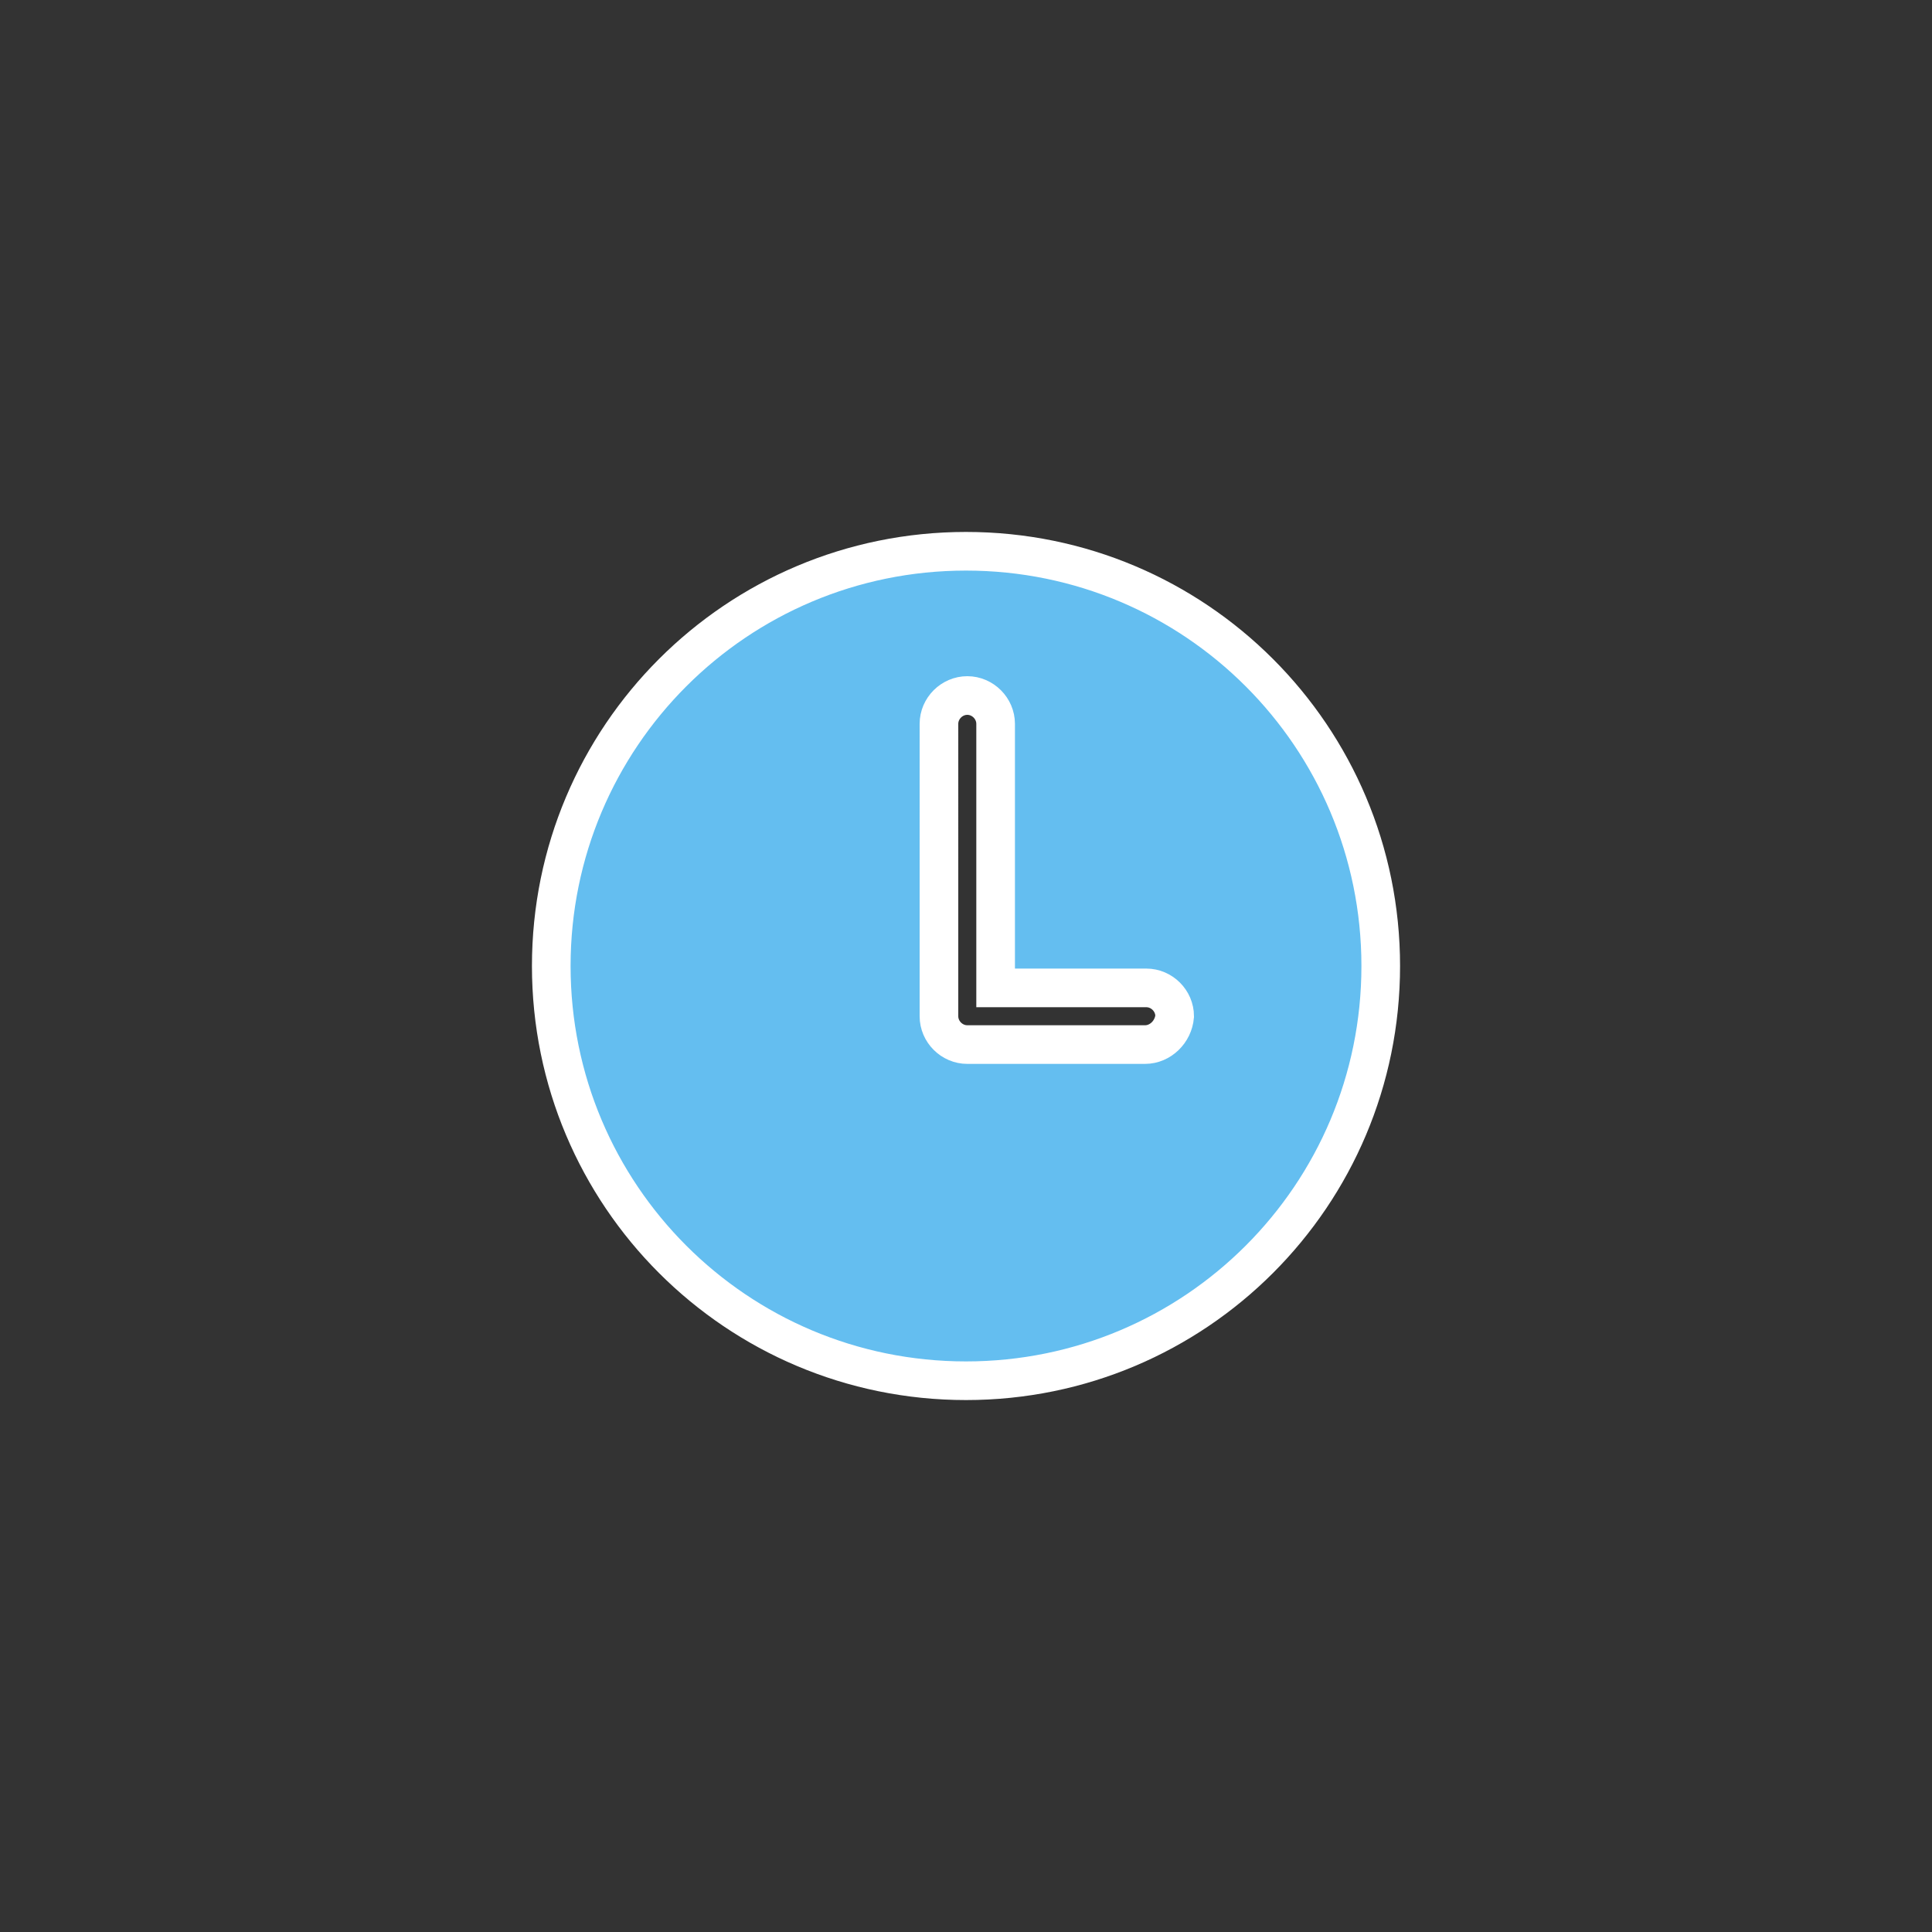 <?xml version="1.0" encoding="utf-8"?>
<!-- Generator: Adobe Illustrator 19.0.0, SVG Export Plug-In . SVG Version: 6.00 Build 0)  -->
<svg version="1.1" id="圖層_1" xmlns="http://www.w3.org/2000/svg" xmlns:xlink="http://www.w3.org/1999/xlink" x="0px" y="0px"
	 viewBox="0 0 150 150" style="enable-background:new 0 0 150 150;" xml:space="preserve">
<rect x="0" y="0" width="150" height="150" fill="#333333" stroke="none"/>
<style type="text/css">
	.st0{display:none;opacity:0.51;fill:#808080;}
	.st1{display:none;}
	.st2{display:inline;fill:#FFFFFF;}
	.st3{display:inline;}
	.st4{fill:#FFFFFF;}

		.st5{display:inline;fill:#FFFFFF;stroke:#FFFFFF;stroke-width:3;stroke-linecap:round;stroke-linejoin:round;stroke-miterlimit:10;}
	.st6{display:inline;fill:#A3242E;stroke:#FFFFFF;stroke-width:3;stroke-miterlimit:10;}
	.st7{fill:#FFD16F;stroke:#FFFFFF;stroke-width:3;stroke-miterlimit:10;}
	.st8{fill:#64BEF0;stroke:#FFFFFF;stroke-width:3;stroke-miterlimit:10;}

		.st9{display:inline;fill:#504B5A;stroke:#FFFFFF;stroke-width:3;stroke-linecap:round;stroke-linejoin:round;stroke-miterlimit:10;}
</style>
<path id="XMLID_181_" class="st0" d="M21.6,302.8H-83c-6.6,0-12-5.4-12-12v-435.7c0-6.6,5.4-12,12-12H21.6c6.6,0,12,5.4,12,12v435.7
	C33.6,297.4,28.2,302.8,21.6,302.8z"/>
<g id="locate" class="st1">
	<path id="XMLID_237_" class="st2" d="M-15.2-115.3L-15.2-115.3c-8.7-8.7-22.9-8.7-31.6,0l0,0c-7.9,7.9-8.7,22.6-2.1,31.5L-31-57.9
		l17.9-25.8C-6.5-92.6-7.4-107.4-15.2-115.3z M-30.8-92.3c-4.1,0-7.4-3.3-7.4-7.4s3.3-7.4,7.4-7.4s7.4,3.3,7.4,7.4
		S-26.7-92.3-30.8-92.3z"/>
	<g id="XMLID_236_" class="st3">
	</g>
	<g id="XMLID_235_" class="st3">
	</g>
	<g id="XMLID_234_" class="st3">
	</g>
	<g id="XMLID_233_" class="st3">
	</g>
	<g id="XMLID_232_" class="st3">
	</g>
	<g id="XMLID_231_" class="st3">
	</g>
	<g id="XMLID_230_" class="st3">
	</g>
	<g id="XMLID_229_" class="st3">
	</g>
	<g id="XMLID_228_" class="st3">
	</g>
	<g id="XMLID_227_" class="st3">
	</g>
	<g id="XMLID_226_" class="st3">
	</g>
	<g id="XMLID_225_" class="st3">
	</g>
	<g id="XMLID_224_" class="st3">
	</g>
	<g id="XMLID_223_" class="st3">
	</g>
	<g id="XMLID_222_" class="st3">
	</g>
</g>
<g id="sun" class="st1">
	<g id="XMLID_275_" class="st3">
		<g id="XMLID_276_">
			<g id="XMLID_277_">
				<path id="XMLID_286_" class="st4" d="M75,55.3c-9.4,0-17,7.6-17,17c0,9.4,7.6,17,17,17c9.4,0,17-7.6,17-17
					C92,62.9,84.4,55.3,75,55.3z"/>
				<path id="XMLID_285_" class="st4" d="M75,50.8c1.5,0,2.6-1.2,2.6-2.6v-7.6c0-1.5-1.2-2.6-2.6-2.6c-1.5,0-2.6,1.2-2.6,2.6v7.6
					C72.4,49.6,73.5,50.8,75,50.8z"/>
				<path id="XMLID_284_" class="st4" d="M92.1,57.8c0.7,0,1.3-0.3,1.9-0.8l5.4-5.4c1-1,1-2.7,0-3.7c-1-1-2.7-1-3.7,0l-5.4,5.4
					c-1,1-1,2.7,0,3.7C90.8,57.6,91.4,57.8,92.1,57.8z"/>
				<path id="XMLID_283_" class="st4" d="M106.8,69.7h-7.6c-1.5,0-2.6,1.2-2.6,2.6c0,1.5,1.2,2.6,2.6,2.6h7.6c1.5,0,2.6-1.2,2.6-2.6
					C109.4,70.9,108.3,69.7,106.8,69.7z"/>
				<path id="XMLID_282_" class="st4" d="M94,87.6c-1-1-2.7-1-3.7,0c-1,1-1,2.7,0,3.7l5.4,5.4c0.5,0.5,1.2,0.8,1.9,0.8
					c0.7,0,1.3-0.3,1.9-0.8c1-1,1-2.7,0-3.7L94,87.6z"/>
				<path id="XMLID_281_" class="st4" d="M75,93.9c-1.5,0-2.6,1.2-2.6,2.6v7.6c0,1.5,1.2,2.6,2.6,2.6c1.5,0,2.6-1.2,2.6-2.6v-7.6
					C77.6,95.1,76.5,93.9,75,93.9z"/>
				<path id="XMLID_280_" class="st4" d="M56,87.6L50.6,93c-1,1-1,2.7,0,3.7c0.5,0.5,1.2,0.8,1.9,0.8c0.7,0,1.3-0.3,1.9-0.8l5.4-5.4
					c1-1,1-2.7,0-3.7S57,86.6,56,87.6z"/>
				<path id="XMLID_279_" class="st4" d="M53.4,72.3c0-1.5-1.2-2.6-2.6-2.6h-7.6c-1.5,0-2.6,1.2-2.6,2.6c0,1.5,1.2,2.6,2.6,2.6h7.6
					C52.2,75,53.4,73.8,53.4,72.3z"/>
				<path id="XMLID_278_" class="st4" d="M56,57.1c0.5,0.5,1.2,0.8,1.9,0.8c0.7,0,1.3-0.3,1.9-0.8c1-1,1-2.7,0-3.7L54.4,48
					c-1-1-2.7-1-3.7,0c-1,1-1,2.7,0,3.7L56,57.1z"/>
			</g>
		</g>
	</g>
	<g id="XMLID_274_" class="st3">
	</g>
	<g id="XMLID_273_" class="st3">
	</g>
	<g id="XMLID_272_" class="st3">
	</g>
	<g id="XMLID_271_" class="st3">
	</g>
	<g id="XMLID_270_" class="st3">
	</g>
	<g id="XMLID_269_" class="st3">
	</g>
	<g id="XMLID_268_" class="st3">
	</g>
	<g id="XMLID_267_" class="st3">
	</g>
	<g id="XMLID_266_" class="st3">
	</g>
	<g id="XMLID_265_" class="st3">
	</g>
	<g id="XMLID_264_" class="st3">
	</g>
	<g id="XMLID_263_" class="st3">
	</g>
	<g id="XMLID_262_" class="st3">
	</g>
	<g id="XMLID_261_" class="st3">
	</g>
	<g id="XMLID_260_" class="st3">
	</g>
</g>
<g id="clock" class="st1">
	<g id="XMLID_331_" class="st3">
		<g id="XMLID_332_">
			<path id="XMLID_333_" class="st4" d="M75,42.8c-17.8,0-32.2,14.4-32.2,32.2s14.4,32.2,32.2,32.2s32.2-14.4,32.2-32.2
				S92.8,42.8,75,42.8z M88.9,81.1H75.3c0,0-0.1,0-0.1,0c0,0-0.1,0-0.1,0c-1.2,0-2.2-1-2.2-2.2V56.2c0-1.2,1-2.2,2.2-2.2
				s2.2,1,2.2,2.2v20.5h11.7c1.2,0,2.2,1,2.2,2.2S90.1,81.1,88.9,81.1z"/>
		</g>
	</g>
	<g id="XMLID_330_" class="st3">
	</g>
	<g id="XMLID_329_" class="st3">
	</g>
	<g id="XMLID_328_" class="st3">
	</g>
	<g id="XMLID_327_" class="st3">
	</g>
	<g id="XMLID_326_" class="st3">
	</g>
	<g id="XMLID_325_" class="st3">
	</g>
	<g id="XMLID_324_" class="st3">
	</g>
	<g id="XMLID_323_" class="st3">
	</g>
	<g id="XMLID_322_" class="st3">
	</g>
	<g id="XMLID_321_" class="st3">
	</g>
	<g id="XMLID_320_" class="st3">
	</g>
	<g id="XMLID_319_" class="st3">
	</g>
	<g id="XMLID_318_" class="st3">
	</g>
	<g id="XMLID_317_" class="st3">
	</g>
	<g id="XMLID_316_" class="st3">
	</g>
</g>
<g id="road" class="st1">
	<path id="XMLID_358_" class="st5" d="M-26,250.4v18.9H7.1l-18.9-66.1H-26v14.2h-9.4v-14.2h-14.2l-18.9,66.1h33.1v-18.9H-26z
		 M-35.4,226.8h9.4V241h-9.4V226.8z"/>
</g>
<g id="locate_1_" class="st1">
	<path id="XMLID_386_" class="st6" d="M90.8,49.6L90.8,49.6c-8.7-8.7-22.9-8.7-31.6,0l0,0c-7.9,7.9-8.7,22.6-2.1,31.5L75,106.9
		l17.9-25.8C99.5,72.3,98.6,57.5,90.8,49.6z M75.2,72.5c-4.1,0-7.4-3.3-7.4-7.4s3.3-7.4,7.4-7.4c4.1,0,7.4,3.3,7.4,7.4
		C82.6,69.2,79.3,72.5,75.2,72.5z"/>
	<g id="XMLID_385_" class="st3">
	</g>
	<g id="XMLID_384_" class="st3">
	</g>
	<g id="XMLID_383_" class="st3">
	</g>
	<g id="XMLID_382_" class="st3">
	</g>
	<g id="XMLID_381_" class="st3">
	</g>
	<g id="XMLID_380_" class="st3">
	</g>
	<g id="XMLID_379_" class="st3">
	</g>
	<g id="XMLID_378_" class="st3">
	</g>
	<g id="XMLID_377_" class="st3">
	</g>
	<g id="XMLID_376_" class="st3">
	</g>
	<g id="XMLID_375_" class="st3">
	</g>
	<g id="XMLID_374_" class="st3">
	</g>
	<g id="XMLID_373_" class="st3">
	</g>
	<g id="XMLID_372_" class="st3">
	</g>
	<g id="XMLID_371_" class="st3">
	</g>
</g>
<g id="sun_1_" class="st1">
	<g id="XMLID_355_" class="st3">
		<g id="XMLID_356_">
			<g id="XMLID_361_">
				<path id="XMLID_370_" class="st7" d="M134.9,3.6c-9.4,0-17,7.6-17,17s7.6,17,17,17c9.4,0,17-7.6,17-17
					C151.9,11.3,144.3,3.6,134.9,3.6z"/>
				<path id="XMLID_369_" class="st7" d="M134.9-0.9c1.5,0,2.6-1.2,2.6-2.6v-7.6c0-1.5-1.2-2.6-2.6-2.6c-1.5,0-2.6,1.2-2.6,2.6v7.6
					C132.3-2.1,133.4-0.9,134.9-0.9z"/>
				<path id="XMLID_368_" class="st7" d="M152,6.2c0.7,0,1.3-0.3,1.9-0.8l5.4-5.4c1-1,1-2.7,0-3.7c-1-1-2.7-1-3.7,0l-5.4,5.4
					c-1,1-1,2.7,0,3.7C150.7,5.9,151.3,6.2,152,6.2z"/>
				<path id="XMLID_367_" class="st7" d="M166.7,18h-7.6c-1.5,0-2.6,1.2-2.6,2.6s1.2,2.6,2.6,2.6h7.6c1.5,0,2.6-1.2,2.6-2.6
					S168.1,18,166.7,18z"/>
				<path id="XMLID_366_" class="st7" d="M153.9,35.9c-1-1-2.7-1-3.7,0c-1,1-1,2.7,0,3.7l5.4,5.4c0.5,0.5,1.2,0.8,1.9,0.8
					c0.7,0,1.3-0.3,1.9-0.8c1-1,1-2.7,0-3.7L153.9,35.9z"/>
				<path id="XMLID_365_" class="st7" d="M134.9,42.2c-1.5,0-2.6,1.2-2.6,2.6v7.6c0,1.5,1.2,2.6,2.6,2.6c1.5,0,2.6-1.2,2.6-2.6v-7.6
					C137.5,43.4,136.3,42.2,134.9,42.2z"/>
				<path id="XMLID_364_" class="st7" d="M115.9,35.9l-5.4,5.4c-1,1-1,2.7,0,3.7c0.5,0.5,1.2,0.8,1.9,0.8c0.7,0,1.3-0.3,1.9-0.8
					l5.4-5.4c1-1,1-2.7,0-3.7C118.6,34.9,116.9,34.9,115.9,35.9z"/>
				<path id="XMLID_363_" class="st7" d="M113.3,20.7c0-1.5-1.2-2.6-2.6-2.6h-7.6c-1.5,0-2.6,1.2-2.6,2.6s1.2,2.6,2.6,2.6h7.6
					C112.1,23.3,113.3,22.1,113.3,20.7z"/>
				<path id="XMLID_362_" class="st7" d="M115.9,5.4c0.5,0.5,1.2,0.8,1.9,0.8c0.7,0,1.3-0.3,1.9-0.8c1-1,1-2.7,0-3.7l-5.4-5.4
					c-1-1-2.7-1-3.7,0c-1,1-1,2.7,0,3.7L115.9,5.4z"/>
			</g>
		</g>
	</g>
	<g id="XMLID_354_" class="st3">
	</g>
	<g id="XMLID_353_" class="st3">
	</g>
	<g id="XMLID_352_" class="st3">
	</g>
	<g id="XMLID_351_" class="st3">
	</g>
	<g id="XMLID_350_" class="st3">
	</g>
	<g id="XMLID_349_" class="st3">
	</g>
	<g id="XMLID_348_" class="st3">
	</g>
	<g id="XMLID_347_" class="st3">
	</g>
	<g id="XMLID_346_" class="st3">
	</g>
	<g id="XMLID_345_" class="st3">
	</g>
	<g id="XMLID_344_" class="st3">
	</g>
	<g id="XMLID_343_" class="st3">
	</g>
	<g id="XMLID_342_" class="st3">
	</g>
	<g id="XMLID_341_" class="st3">
	</g>
	<g id="XMLID_340_" class="st3">
	</g>
</g>
<g id="clock_1_">
	<g id="XMLID_314_">
		<g id="XMLID_336_">
			<path id="XMLID_337_" class="st8" d="M75,42.8c-17.8,0-32.2,14.4-32.2,32.2s14.4,32.2,32.2,32.2s32.2-14.4,32.2-32.2
				S92.8,42.8,75,42.8z M88.9,81.1H75.3c0,0-0.1,0-0.1,0c0,0-0.1,0-0.1,0c-1.2,0-2.2-1-2.2-2.2V56.2c0-1.2,1-2.2,2.2-2.2
				c1.2,0,2.2,1,2.2,2.2v20.5h11.7c1.2,0,2.2,1,2.2,2.2C91.1,80.1,90.1,81.1,88.9,81.1z"/>
		</g>
	</g>
	<g id="XMLID_313_">
	</g>
	<g id="XMLID_312_">
	</g>
	<g id="XMLID_311_">
	</g>
	<g id="XMLID_310_">
	</g>
	<g id="XMLID_309_">
	</g>
	<g id="XMLID_308_">
	</g>
	<g id="XMLID_307_">
	</g>
	<g id="XMLID_306_">
	</g>
	<g id="XMLID_305_">
	</g>
	<g id="XMLID_304_">
	</g>
	<g id="XMLID_303_">
	</g>
	<g id="XMLID_302_">
	</g>
	<g id="XMLID_301_">
	</g>
	<g id="XMLID_300_">
	</g>
	<g id="XMLID_299_">
	</g>
</g>
<g id="road_1_" class="st1">
	<path id="XMLID_296_" class="st9" d="M79.7,89.2v18.9h33.1L93.9,41.9H79.7v14.2h-9.4V41.9H56.1l-18.9,66.1h33.1V89.2H79.7z
		 M70.3,65.6h9.4v14.2h-9.4V65.6z"/>
</g>
</svg>
